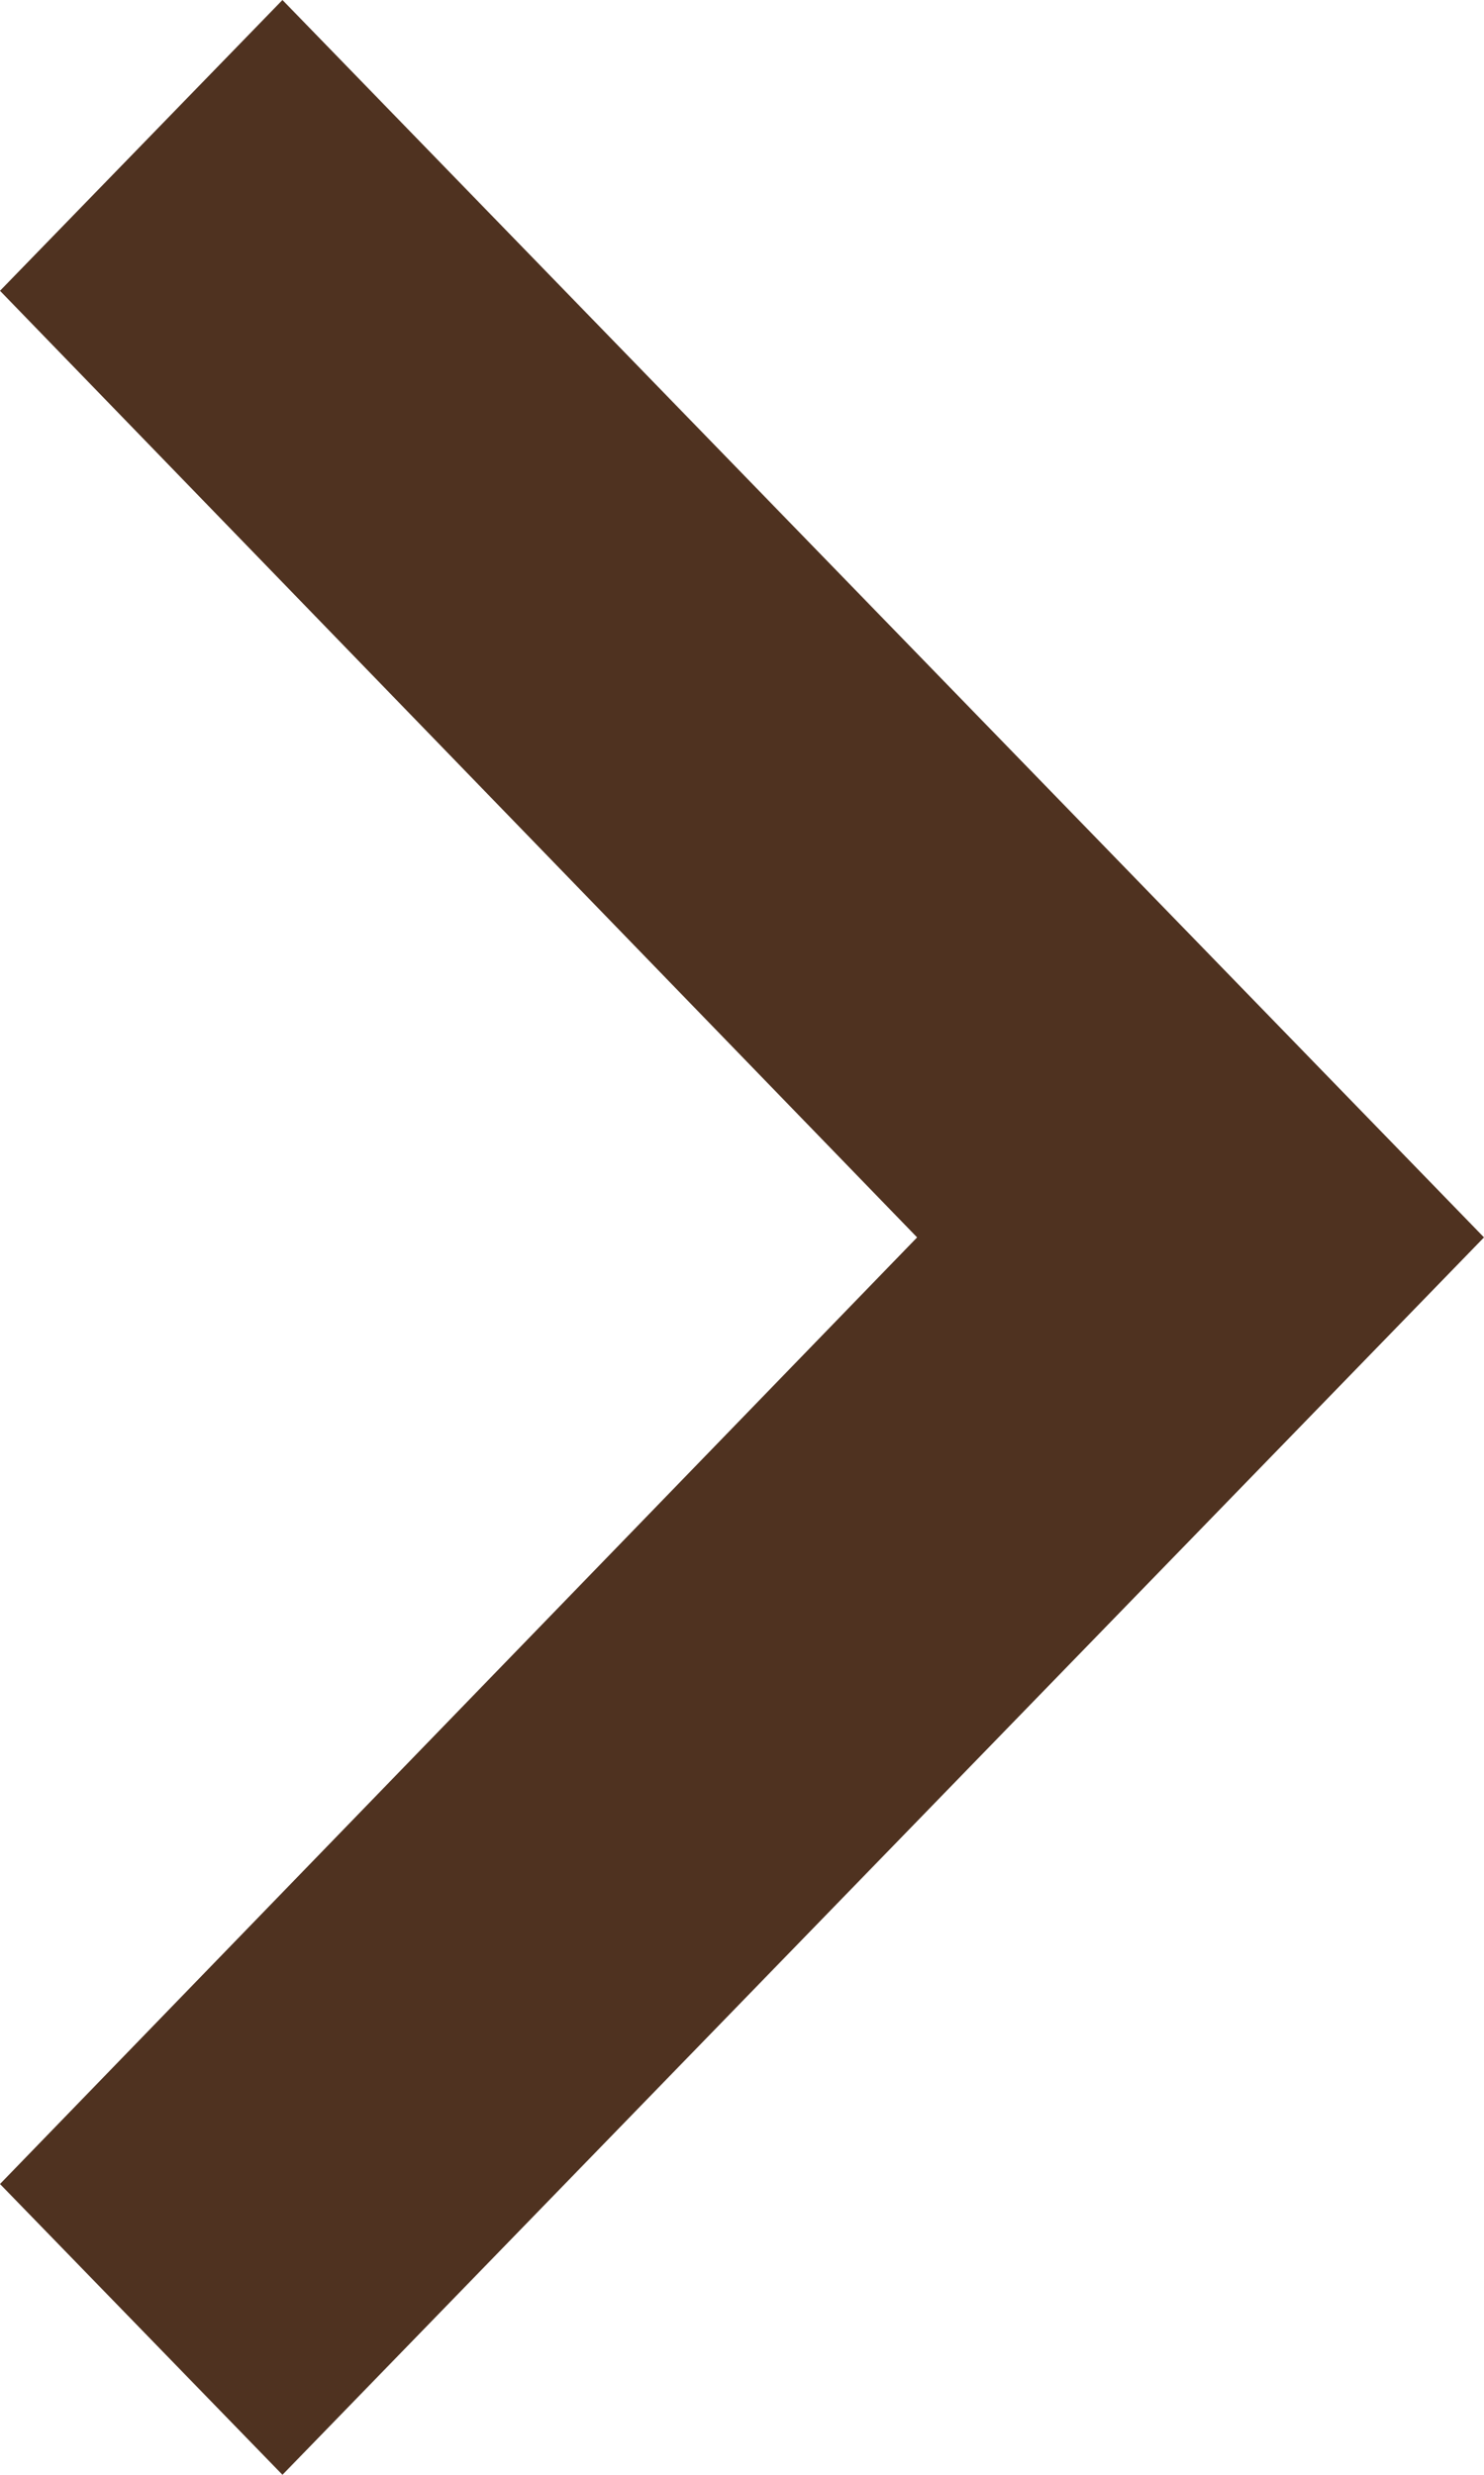 <svg width="6" height="10" viewBox="0 0 6 10" fill="none" xmlns="http://www.w3.org/2000/svg">
<path d="M-6.78967e-08 8.825L3.708 5L-5.09948e-07 1.175L1.142 2.00667e-07L6 5L1.142 10L-6.78967e-08 8.825Z" fill="#4F3220"/>
</svg>

